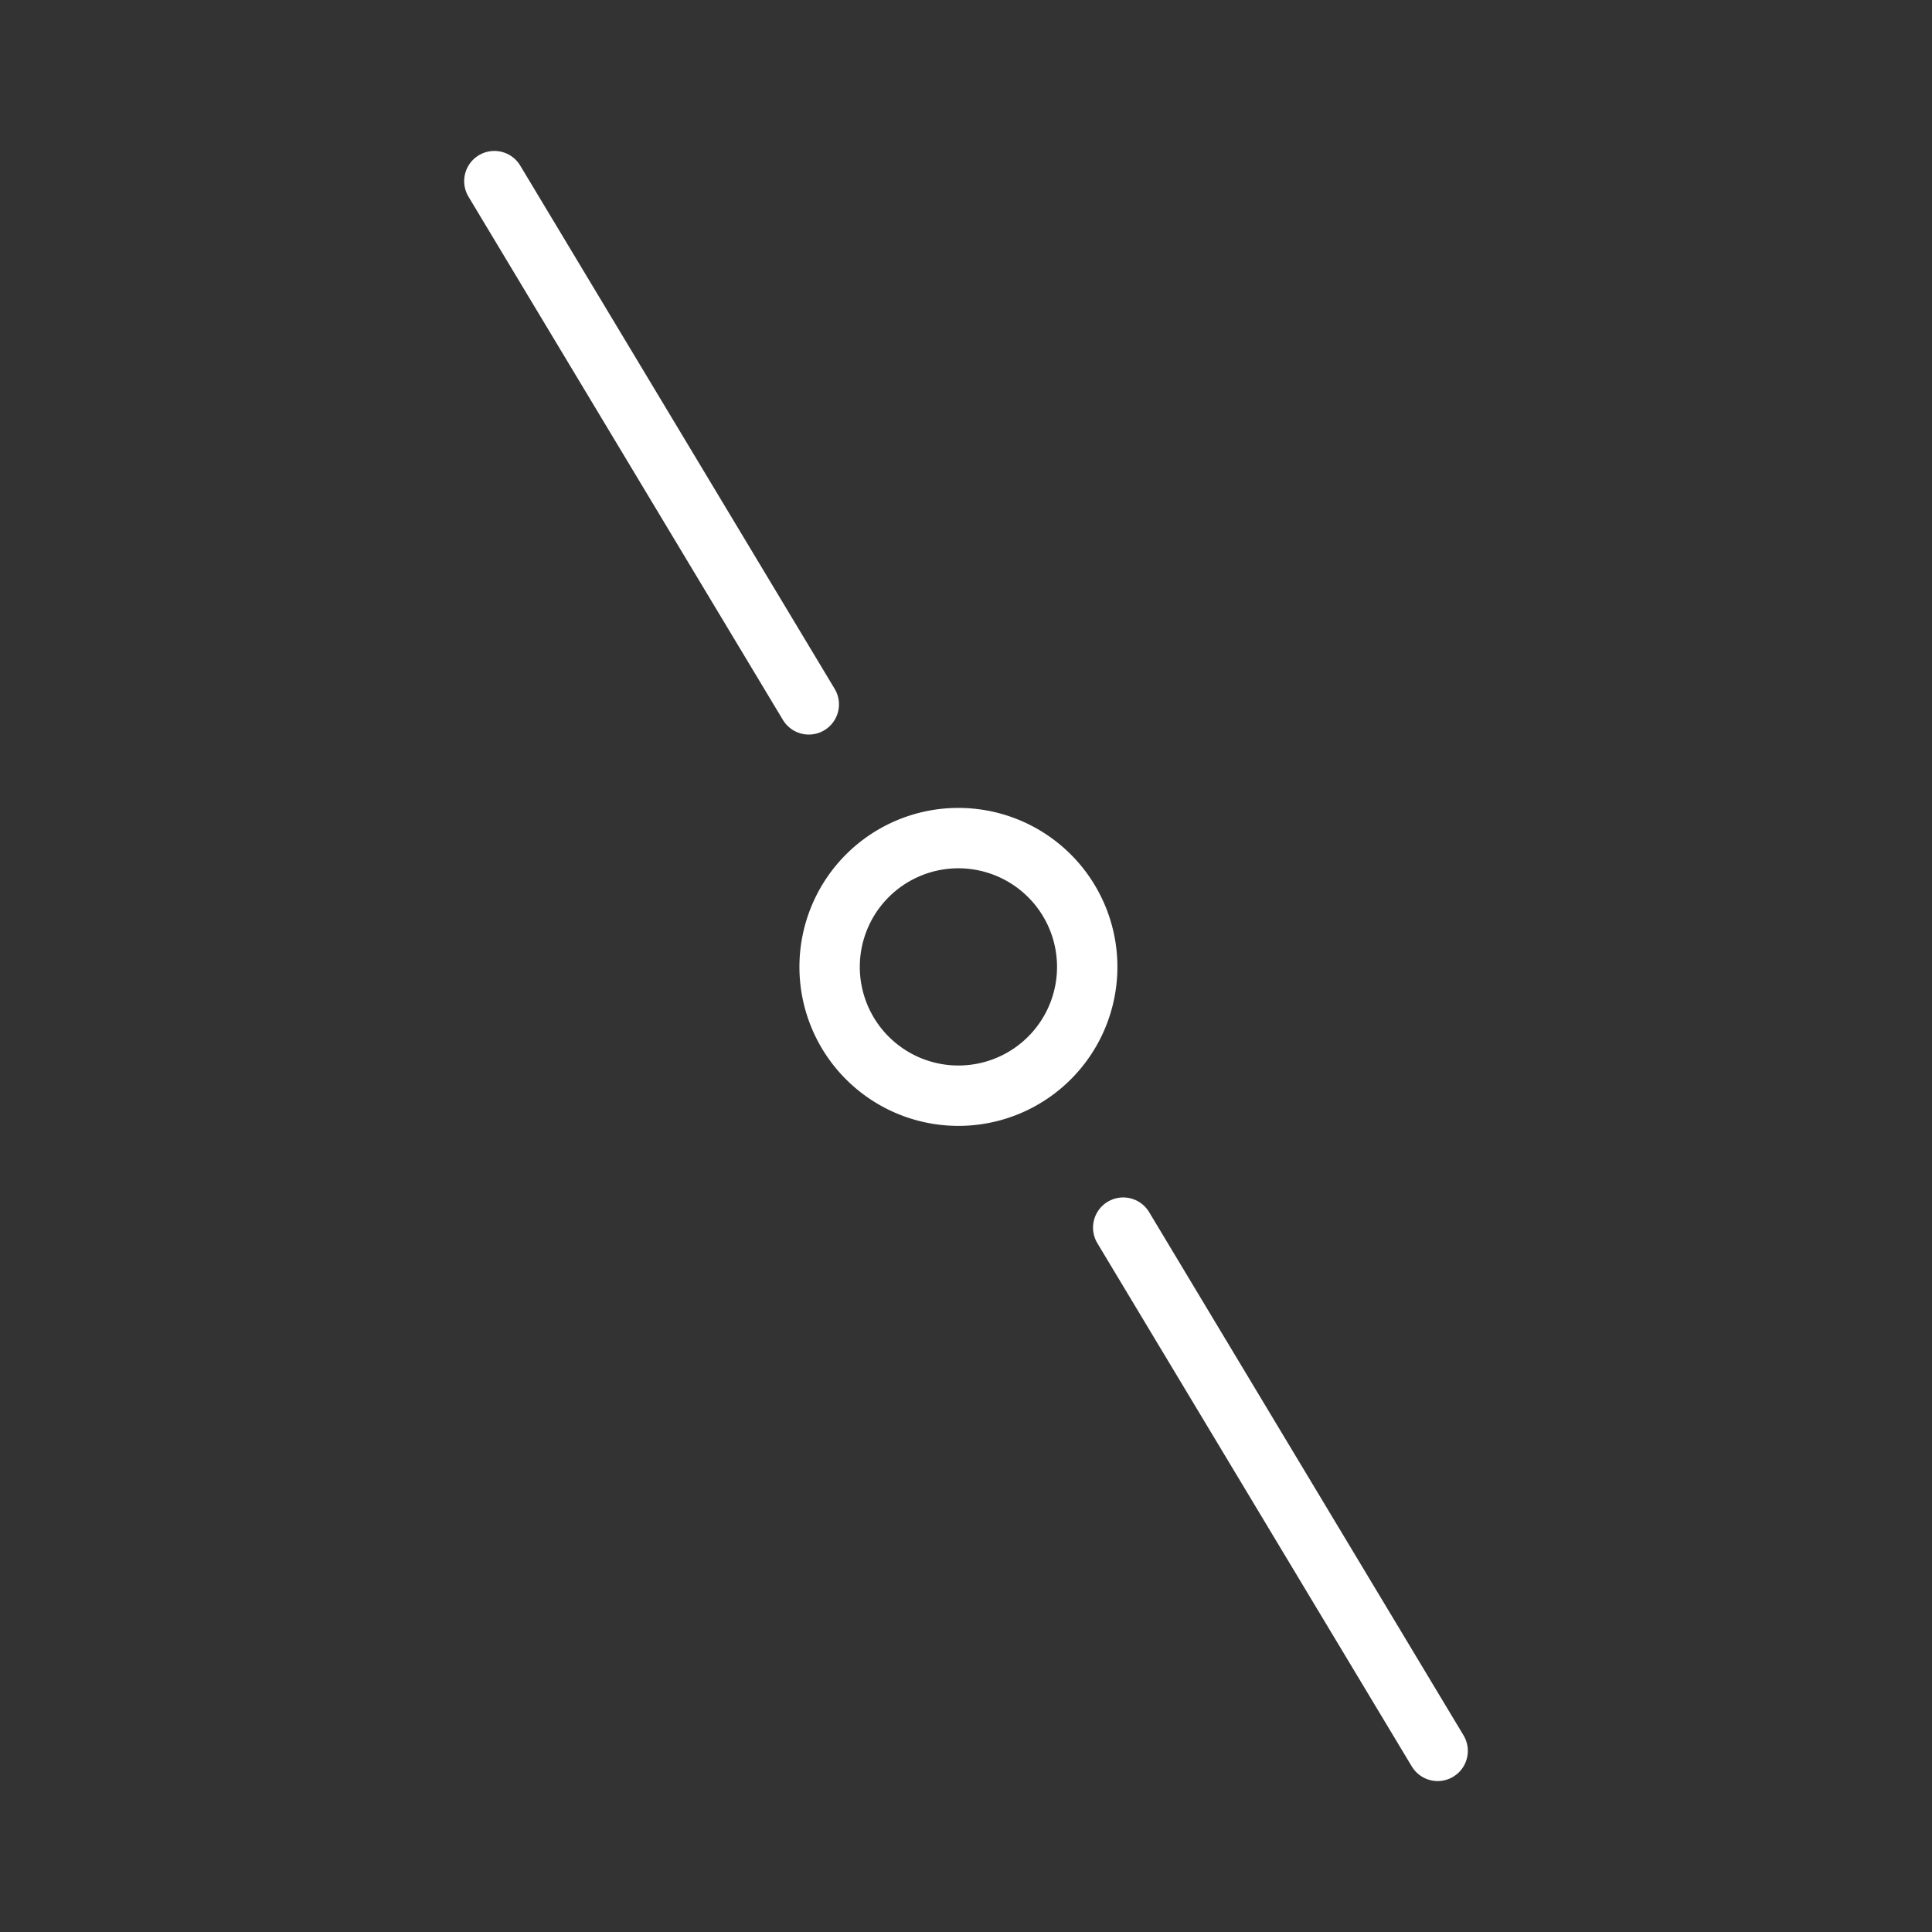 <ns0:svg xmlns:ns0="http://www.w3.org/2000/svg" viewBox="0 0 48 48" style="stroke-width:1.5px"><ns0:rect x="0" y="0" width="48" height="48" fill="#333333" stroke="none"/><ns0:defs style="stroke-width:1.5px"><ns0:style style="stroke-width:1.5px">.a,.b{fill:none;stroke:#fff;}.a{stroke-miterlimit:10;fill-rule:evenodd;}.b{stroke-linecap:round;stroke-linejoin:round;}</ns0:style></ns0:defs><ns0:path class="a" d="M26.736,22.723a3.2,3.2,0,1,1-4.224-1.625A3.201,3.201,0,0,1,26.736,22.723Z" style="stroke-width:1.5px" /><ns0:path class="b" d="M12.282,4.5l7.812,13" style="stroke-width:1.5px" /><ns0:path class="b" d="M27.906,30.5l7.812,13" style="stroke-width:1.5px" /></ns0:svg>